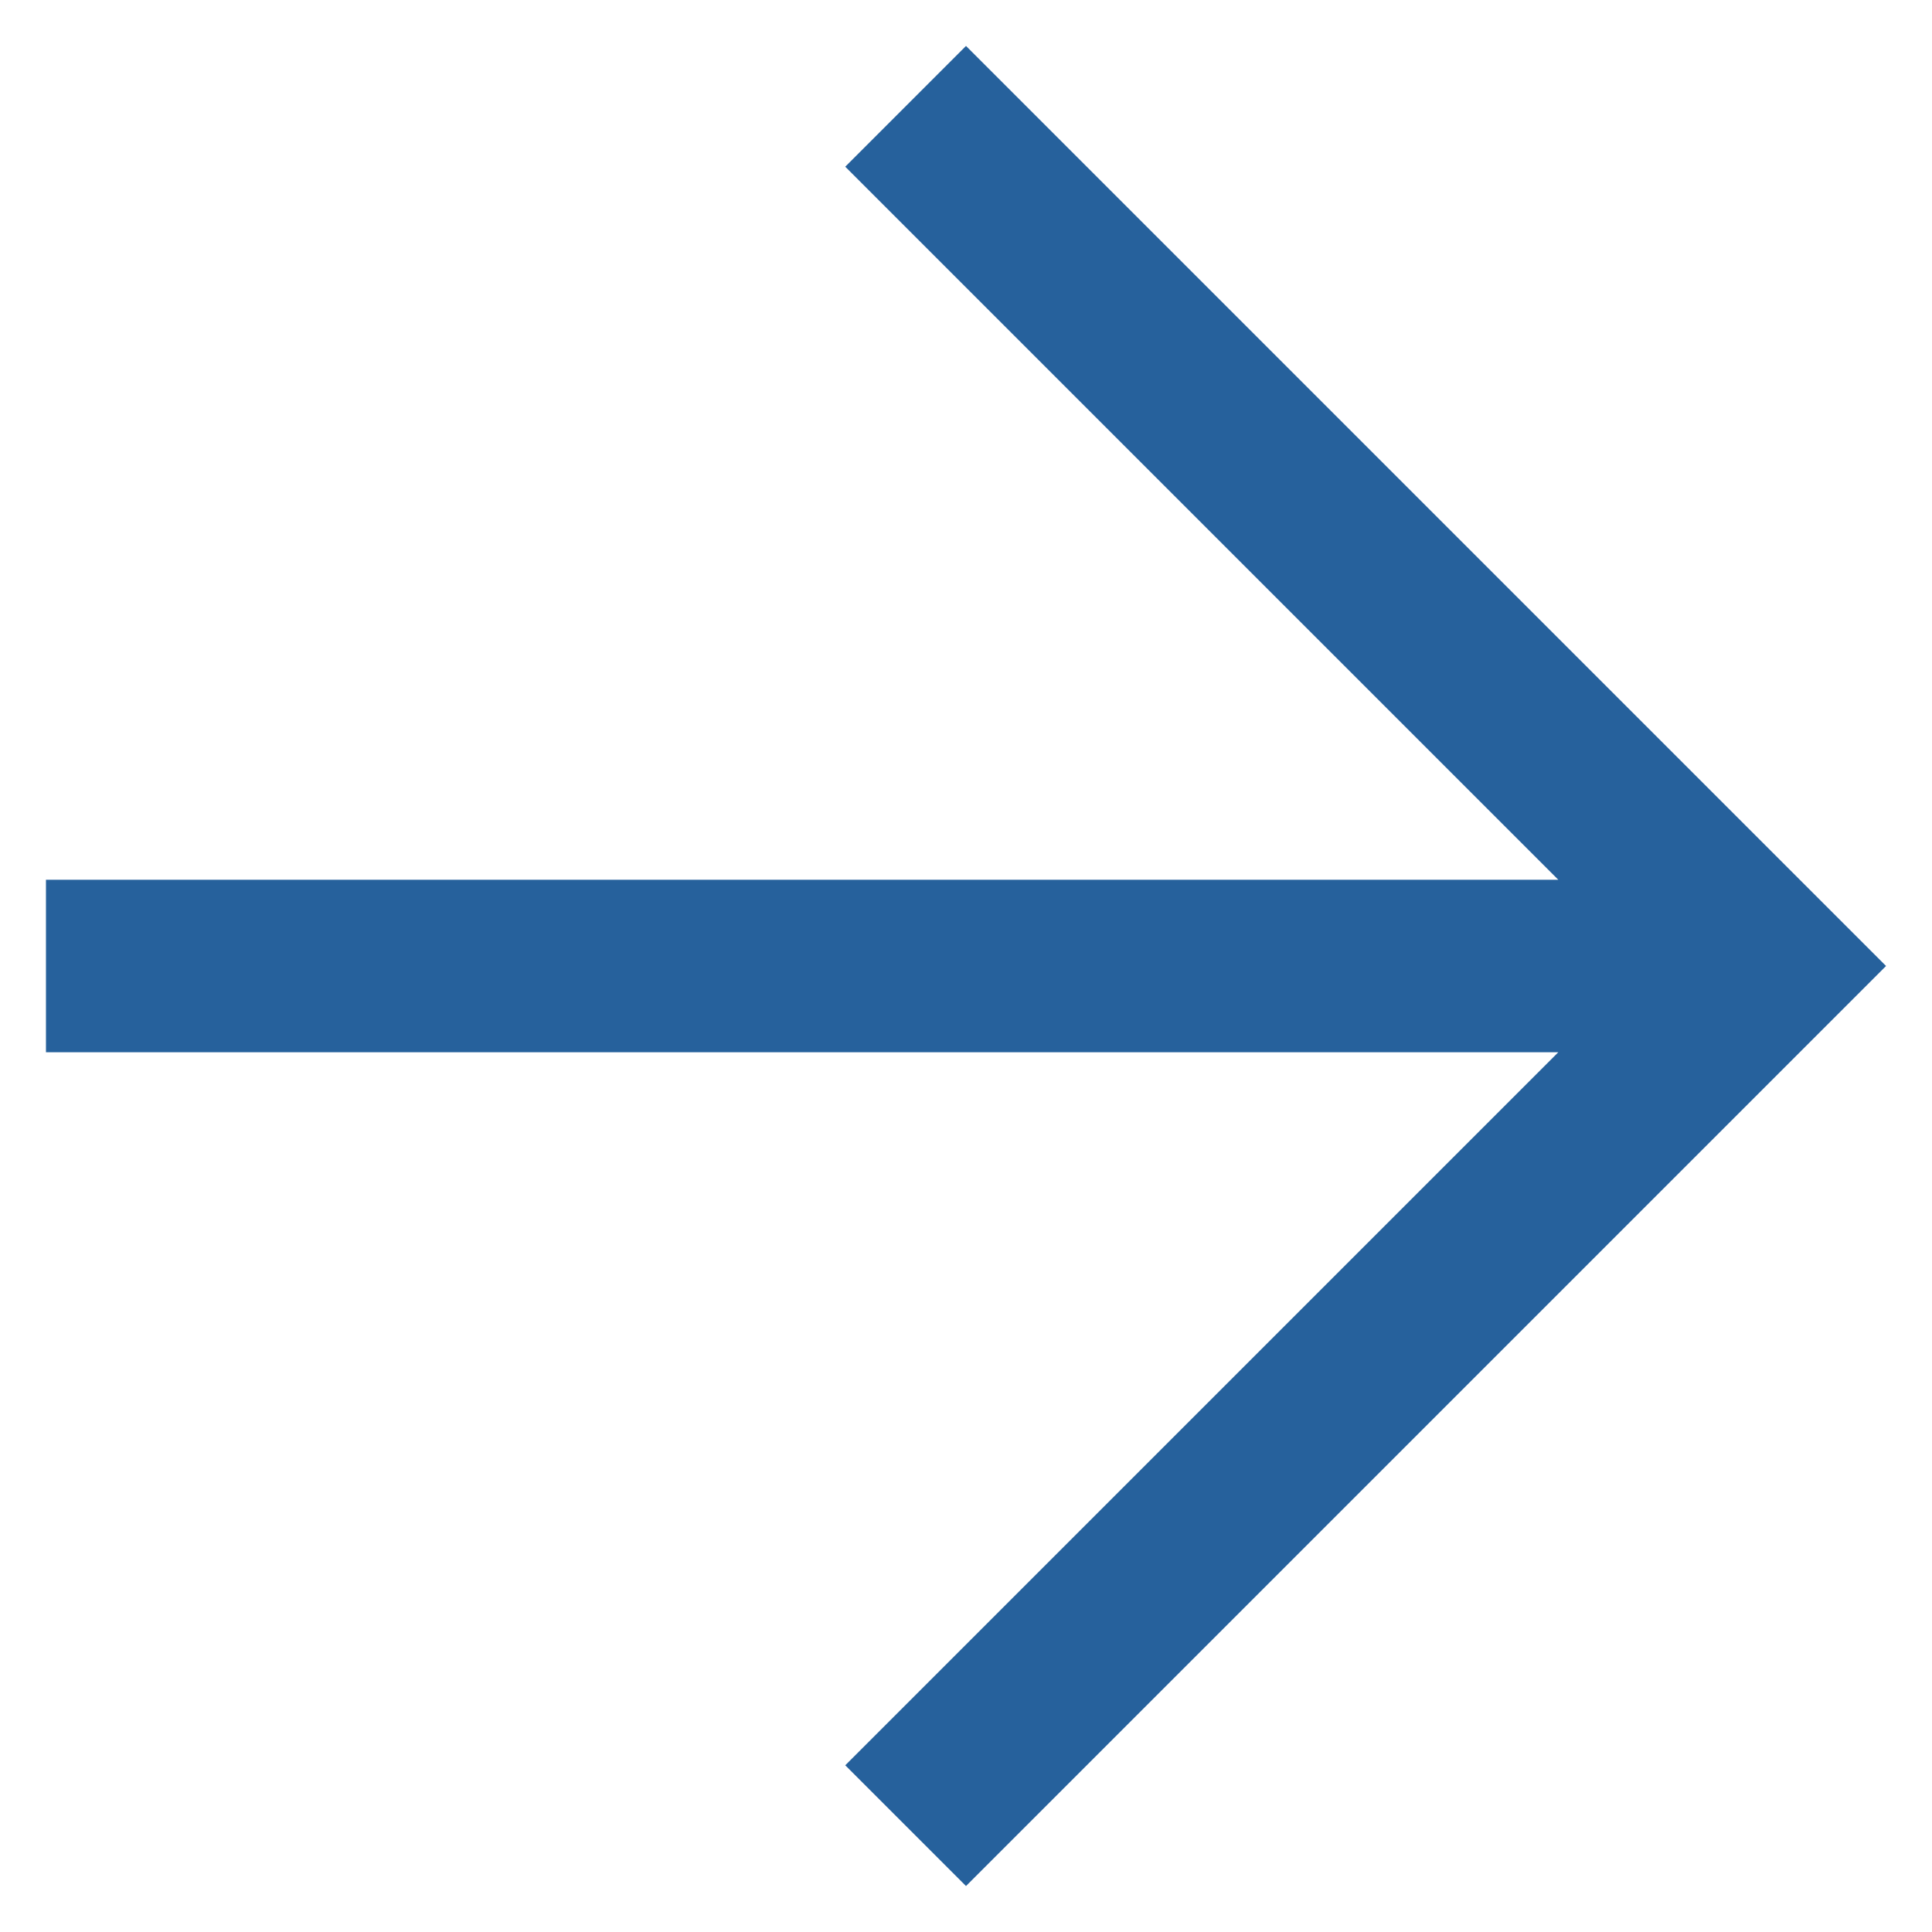 <svg width="14" height="14" viewBox="0 0 14 14" fill="none" xmlns="http://www.w3.org/2000/svg">
<path d="M7 13.667L13.667 7L7 0.333L6.125 1.208L11.292 6.375H0.333V7.625H11.292L6.125 12.792L7 13.667Z" fill="#26619C"/>
</svg>
